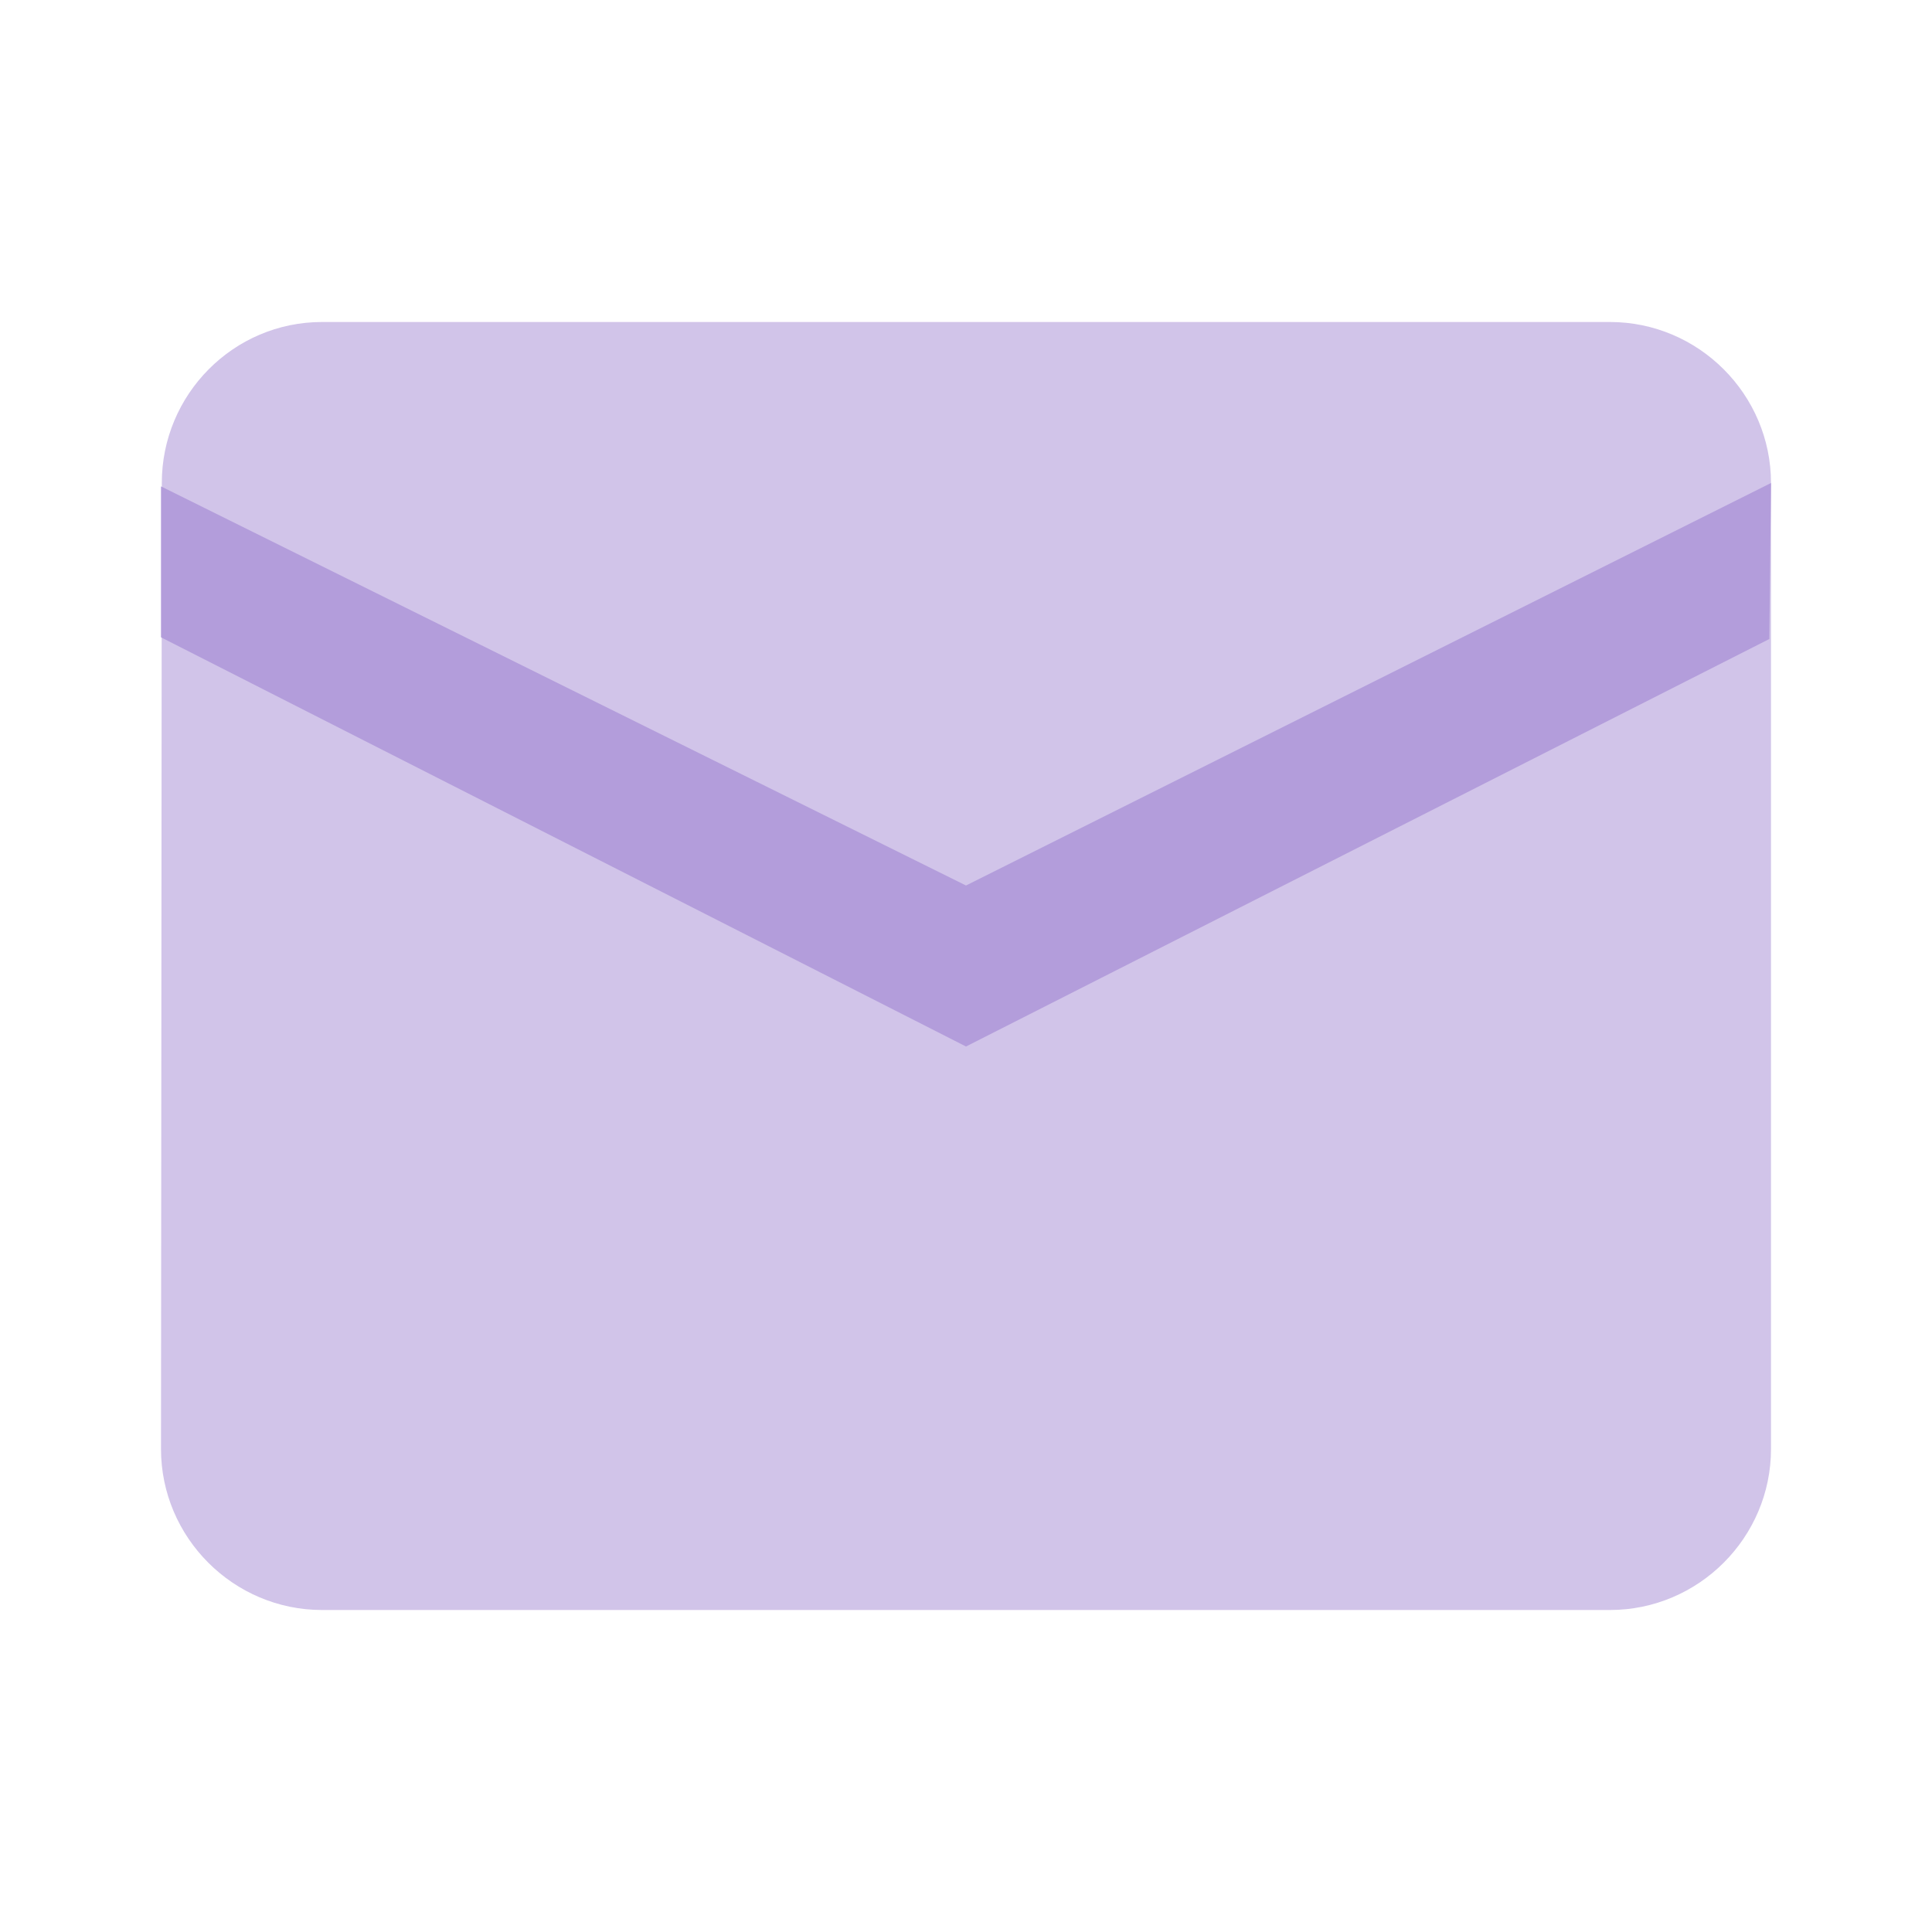 <svg version="1.1" xmlns="http://www.w3.org/2000/svg" viewBox="0 0 24 24" enable-background="new 0 0 24 24"><path fill="#D1C4E9" d="M22,6v12c0,1.1-0.9,2-2,2H4c-1.1,0-2-0.9-2-2L2.01,6C2.01,4.9,2.9,4,4,4h16C21.1,4,22,4.9,22,6z"/><polygon fill="#B39DDB" points="22,6 21.979,7.938 12,13 2,7.917 2,6.042 12,11 "/><path fill="none" d="M0,0h24v24H0V0z"/></svg>